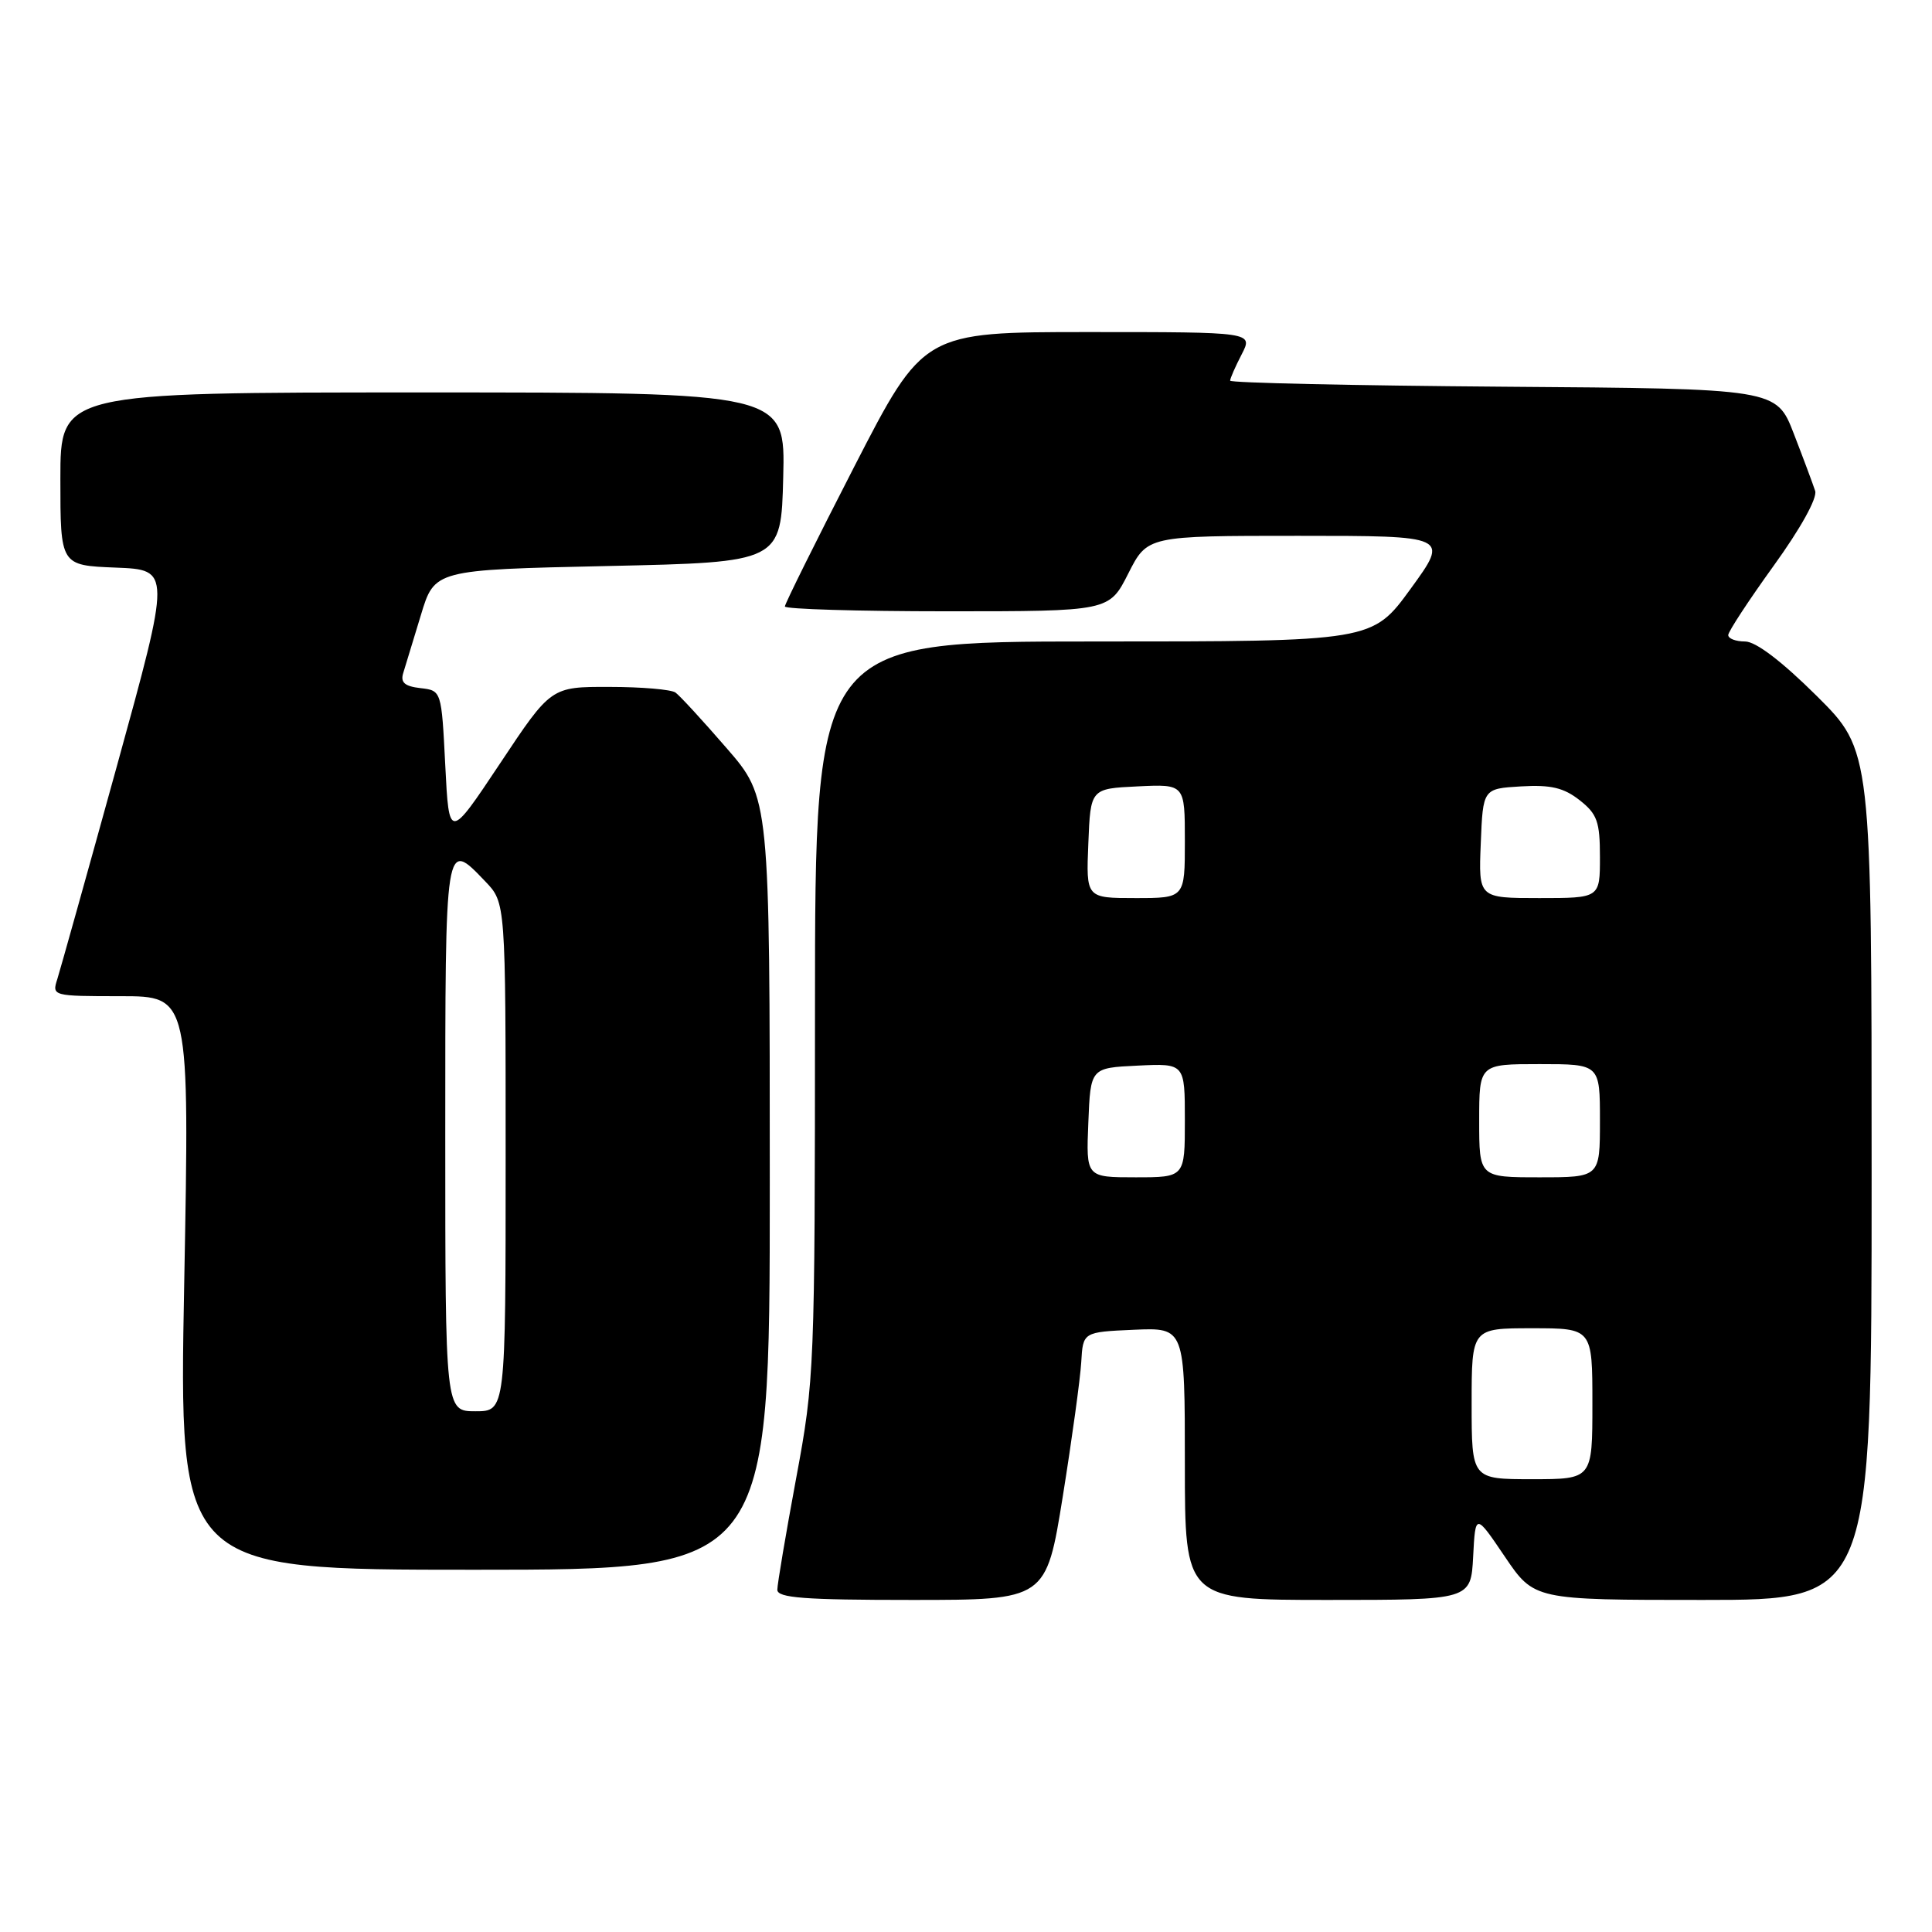 <?xml version="1.0" encoding="UTF-8" standalone="no"?>
<!DOCTYPE svg PUBLIC "-//W3C//DTD SVG 1.1//EN" "http://www.w3.org/Graphics/SVG/1.1/DTD/svg11.dtd" >
<svg xmlns="http://www.w3.org/2000/svg" xmlns:xlink="http://www.w3.org/1999/xlink" version="1.1" viewBox="0 0 256 256">
 <g >
 <path fill="currentColor"
d=" M 140.83 198.25 C 142.04 190.69 143.14 182.70 143.27 180.50 C 143.50 176.50 143.50 176.50 150.25 176.20 C 157.00 175.91 157.00 175.91 157.00 193.95 C 157.00 212.00 157.00 212.00 175.95 212.00 C 194.90 212.00 194.90 212.00 195.20 206.25 C 195.50 200.50 195.50 200.50 199.39 206.25 C 203.28 212.00 203.28 212.00 225.64 212.00 C 248.00 212.00 248.00 212.00 248.00 155.72 C 248.00 99.45 248.00 99.45 240.73 92.22 C 236.07 87.60 232.65 85.00 231.23 85.00 C 230.00 85.00 229.00 84.62 229.00 84.15 C 229.00 83.69 231.71 79.56 235.01 74.98 C 238.58 70.04 240.82 66.00 240.52 65.05 C 240.23 64.16 238.96 60.75 237.69 57.47 C 235.38 51.50 235.38 51.50 199.19 51.24 C 179.29 51.09 163.00 50.73 163.00 50.44 C 163.00 50.14 163.69 48.57 164.53 46.95 C 166.05 44.00 166.05 44.00 144.21 44.00 C 122.36 44.00 122.36 44.00 113.18 61.86 C 108.13 71.69 104.00 80.01 104.00 80.36 C 104.00 80.71 113.67 81.00 125.48 81.00 C 146.97 81.00 146.97 81.00 149.50 76.00 C 152.03 71.00 152.03 71.00 172.03 71.00 C 192.02 71.00 192.02 71.00 186.93 78.00 C 181.84 85.00 181.84 85.00 144.92 85.00 C 108.00 85.00 108.00 85.00 107.99 133.75 C 107.98 181.42 107.93 182.80 105.49 195.90 C 104.12 203.28 103.00 209.91 103.00 210.65 C 103.00 211.73 106.55 212.00 120.81 212.00 C 138.62 212.00 138.62 212.00 140.83 198.25 Z  M 102.00 156.86 C 102.00 105.72 102.00 105.72 96.26 99.11 C 93.11 95.47 90.07 92.17 89.51 91.77 C 88.96 91.36 85.01 91.02 80.76 91.02 C 73.01 91.00 73.01 91.00 66.26 101.16 C 59.50 111.31 59.50 111.31 59.00 101.41 C 58.50 91.50 58.50 91.50 55.71 91.18 C 53.62 90.94 53.04 90.43 53.43 89.18 C 53.72 88.26 54.77 84.80 55.77 81.50 C 57.58 75.50 57.58 75.50 80.54 75.00 C 103.50 74.50 103.50 74.50 103.78 63.25 C 104.07 52.00 104.07 52.00 56.03 52.00 C 8.00 52.00 8.00 52.00 8.00 63.46 C 8.00 74.92 8.00 74.92 15.33 75.21 C 22.66 75.50 22.66 75.50 15.49 101.50 C 11.54 115.80 7.98 128.51 7.59 129.75 C 6.87 131.97 6.98 132.00 15.99 132.00 C 25.12 132.00 25.12 132.00 24.41 170.00 C 23.69 208.00 23.69 208.00 62.85 208.00 C 102.00 208.00 102.00 208.00 102.00 156.86 Z  M 195.00 186.00 C 195.00 176.00 195.00 176.00 203.00 176.00 C 211.00 176.00 211.00 176.00 211.00 186.00 C 211.00 196.00 211.00 196.00 203.00 196.00 C 195.00 196.00 195.00 196.00 195.00 186.00 Z  M 144.21 148.75 C 144.50 141.50 144.50 141.50 150.75 141.20 C 157.00 140.90 157.00 140.90 157.00 148.45 C 157.00 156.00 157.00 156.00 150.46 156.00 C 143.91 156.00 143.91 156.00 144.21 148.75 Z  M 196.00 148.50 C 196.00 141.00 196.00 141.00 204.00 141.00 C 212.00 141.00 212.00 141.00 212.00 148.50 C 212.00 156.00 212.00 156.00 204.00 156.00 C 196.00 156.00 196.00 156.00 196.00 148.50 Z  M 144.21 111.75 C 144.50 104.50 144.50 104.50 150.75 104.20 C 157.00 103.90 157.00 103.90 157.00 111.45 C 157.00 119.00 157.00 119.00 150.46 119.00 C 143.91 119.00 143.91 119.00 144.21 111.75 Z  M 196.21 111.75 C 196.50 104.50 196.50 104.50 201.56 104.20 C 205.50 103.97 207.21 104.38 209.31 106.03 C 211.64 107.86 212.00 108.87 212.00 113.57 C 212.00 119.00 212.00 119.00 203.96 119.00 C 195.91 119.00 195.91 119.00 196.21 111.75 Z  M 59.00 150.50 C 59.00 110.88 58.95 111.21 64.31 116.80 C 67.00 119.61 67.00 119.61 67.00 153.30 C 67.00 187.00 67.00 187.00 63.00 187.00 C 59.00 187.00 59.00 187.00 59.00 150.50 Z "/>
</g>
</svg>